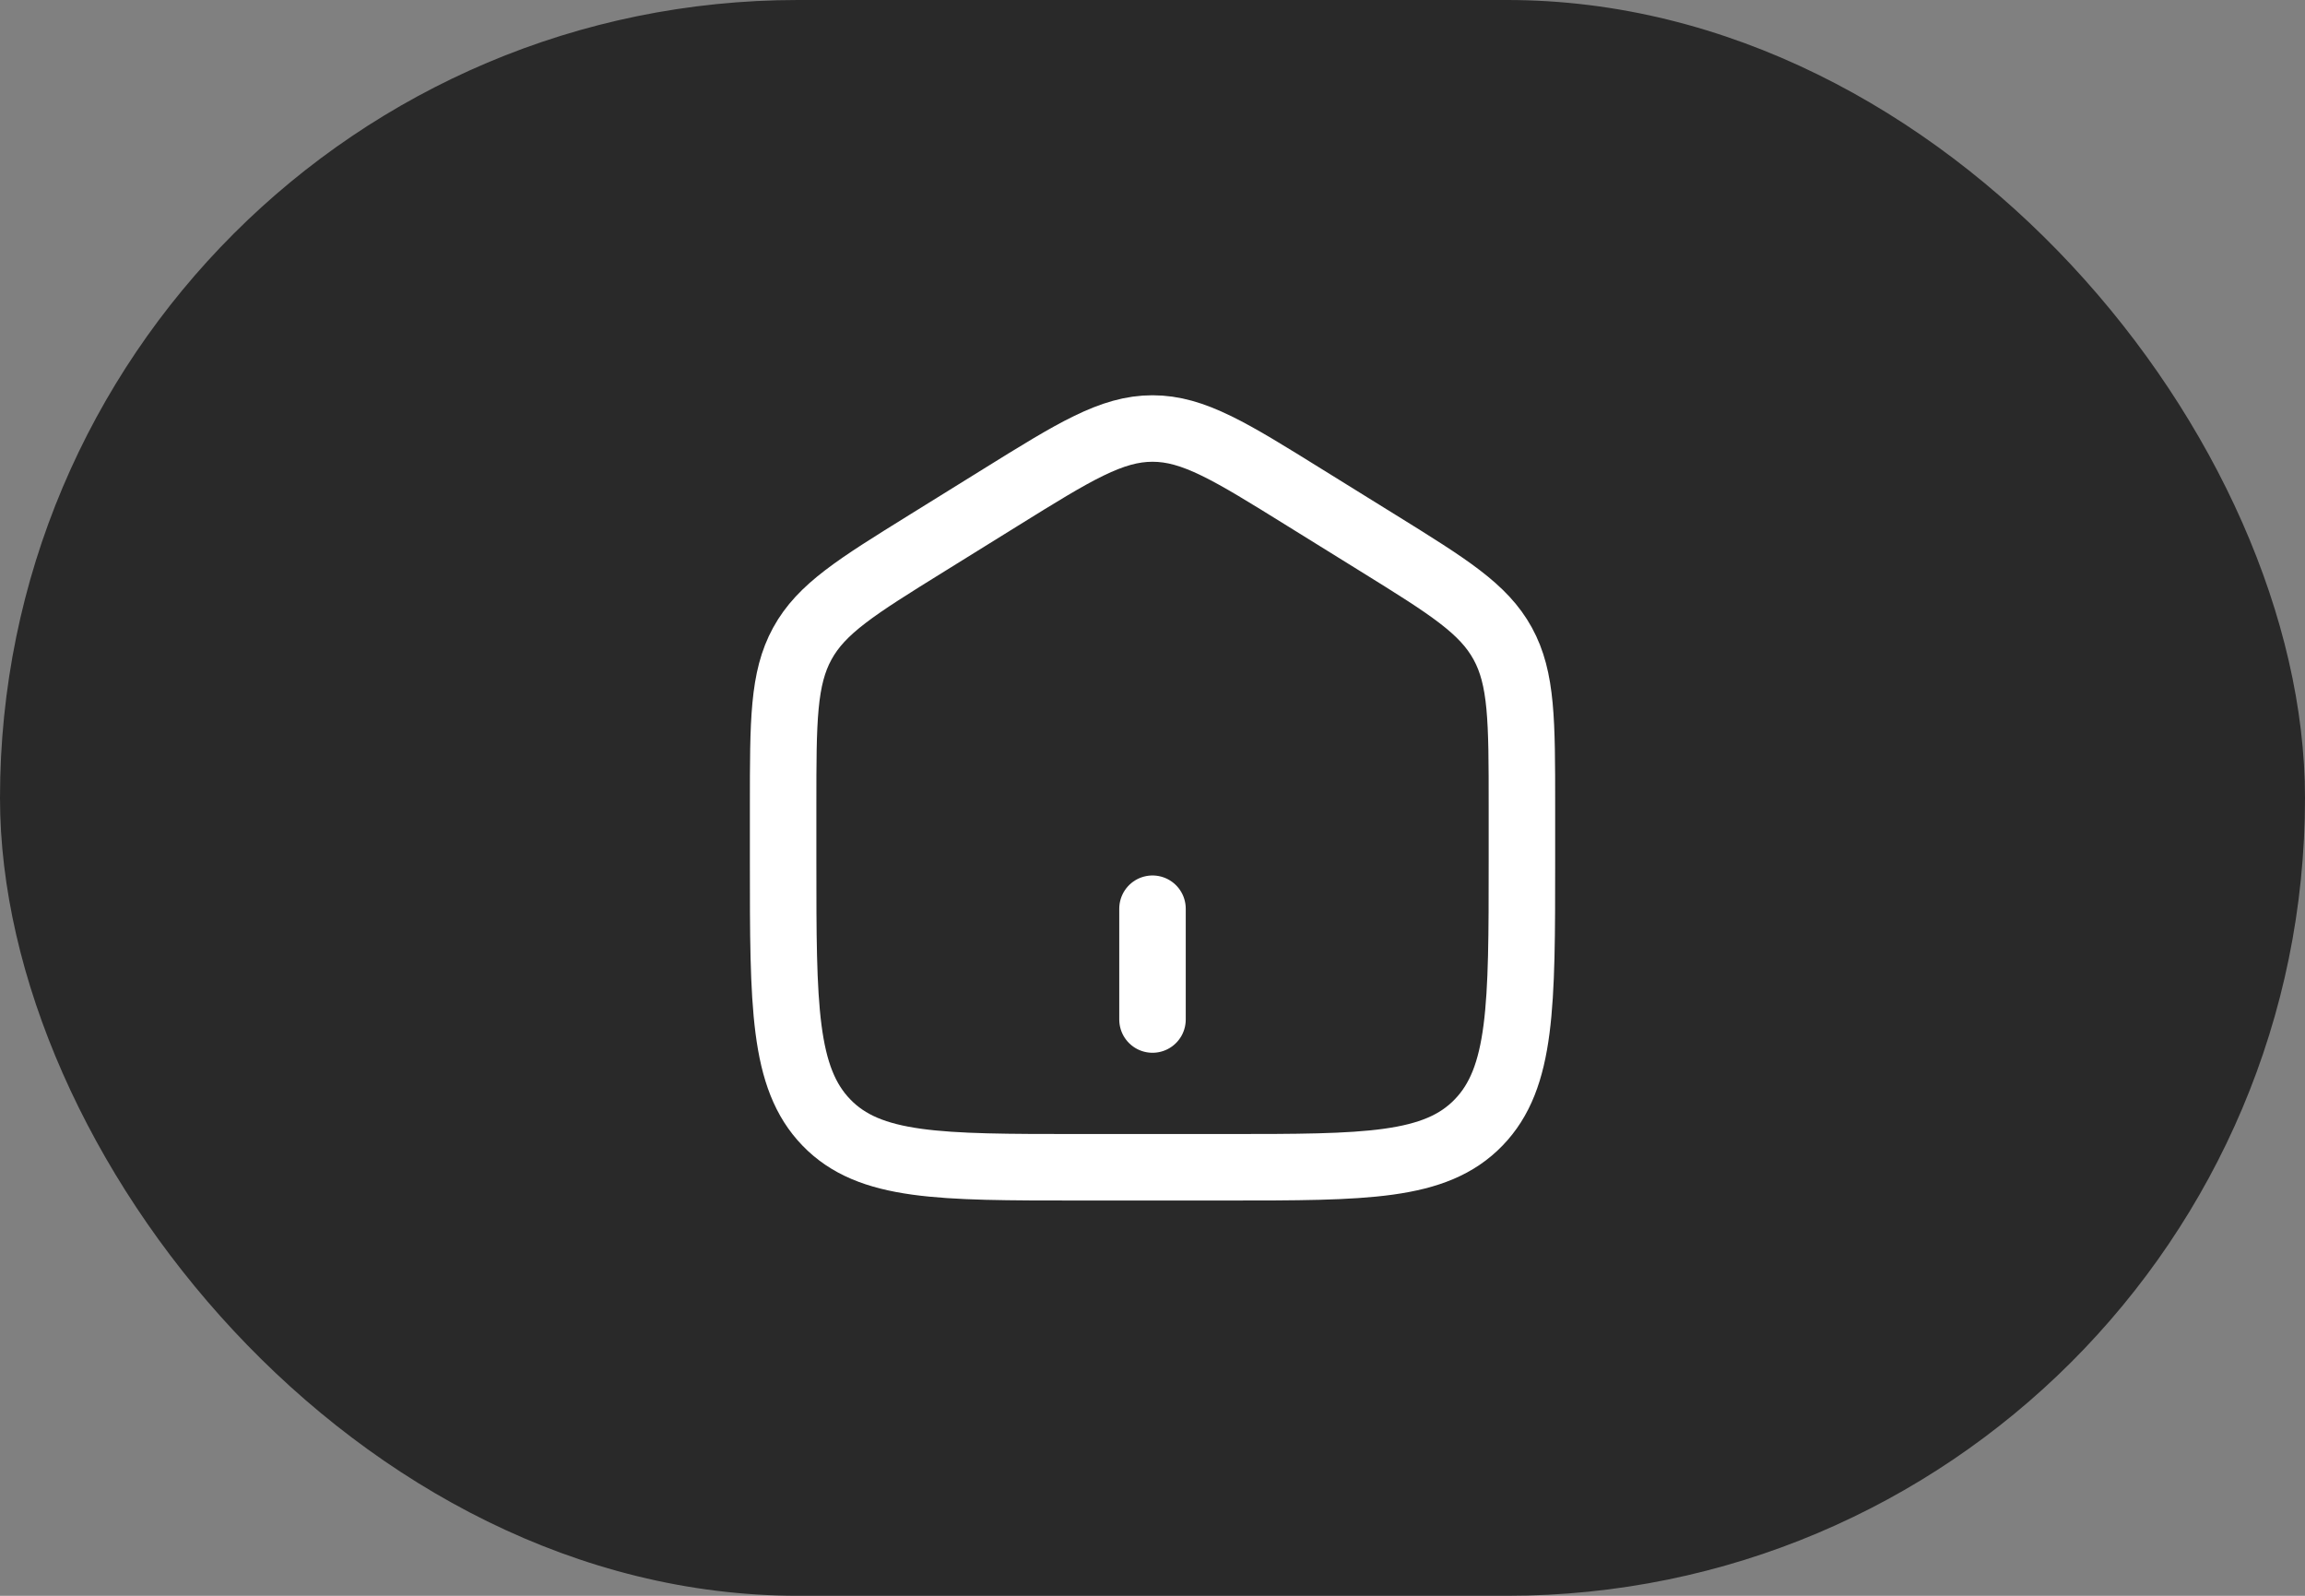 <svg width="52" height="36" viewBox="0 0 52 36" fill="none" xmlns="http://www.w3.org/2000/svg">
<rect x="0" y="0" width="52" height="36" fill="#808080" stroke="none"/>
<rect x="0" width="52" height="36" rx="18" fill="#292929"/>
<g clip-path="url(#clip0_1_57)">
<path d="M17.667 18.17C17.667 16.263 17.667 15.309 18.1 14.519C18.532 13.729 19.323 13.238 20.904 12.257L22.57 11.223C24.241 10.185 25.077 9.667 26 9.667C26.924 9.667 27.759 10.185 29.43 11.223L31.097 12.257C32.678 13.238 33.468 13.729 33.901 14.519C34.334 15.309 34.334 16.263 34.334 18.17V19.438C34.334 22.688 34.334 24.314 33.357 25.323C32.381 26.333 30.81 26.333 27.667 26.333H24.334C21.191 26.333 19.619 26.333 18.643 25.323C17.667 24.314 17.667 22.688 17.667 19.438V18.17Z" stroke="white" stroke-width="1.5"/>
<path d="M26 20.5L26 23" stroke="white" stroke-width="1.5" stroke-linecap="round"/>
</g>
<defs>
<clipPath id="clip0_1_57">
<rect width="20" height="20" fill="white" transform="translate(16 8)"/>
</clipPath>
</defs>
</svg>
